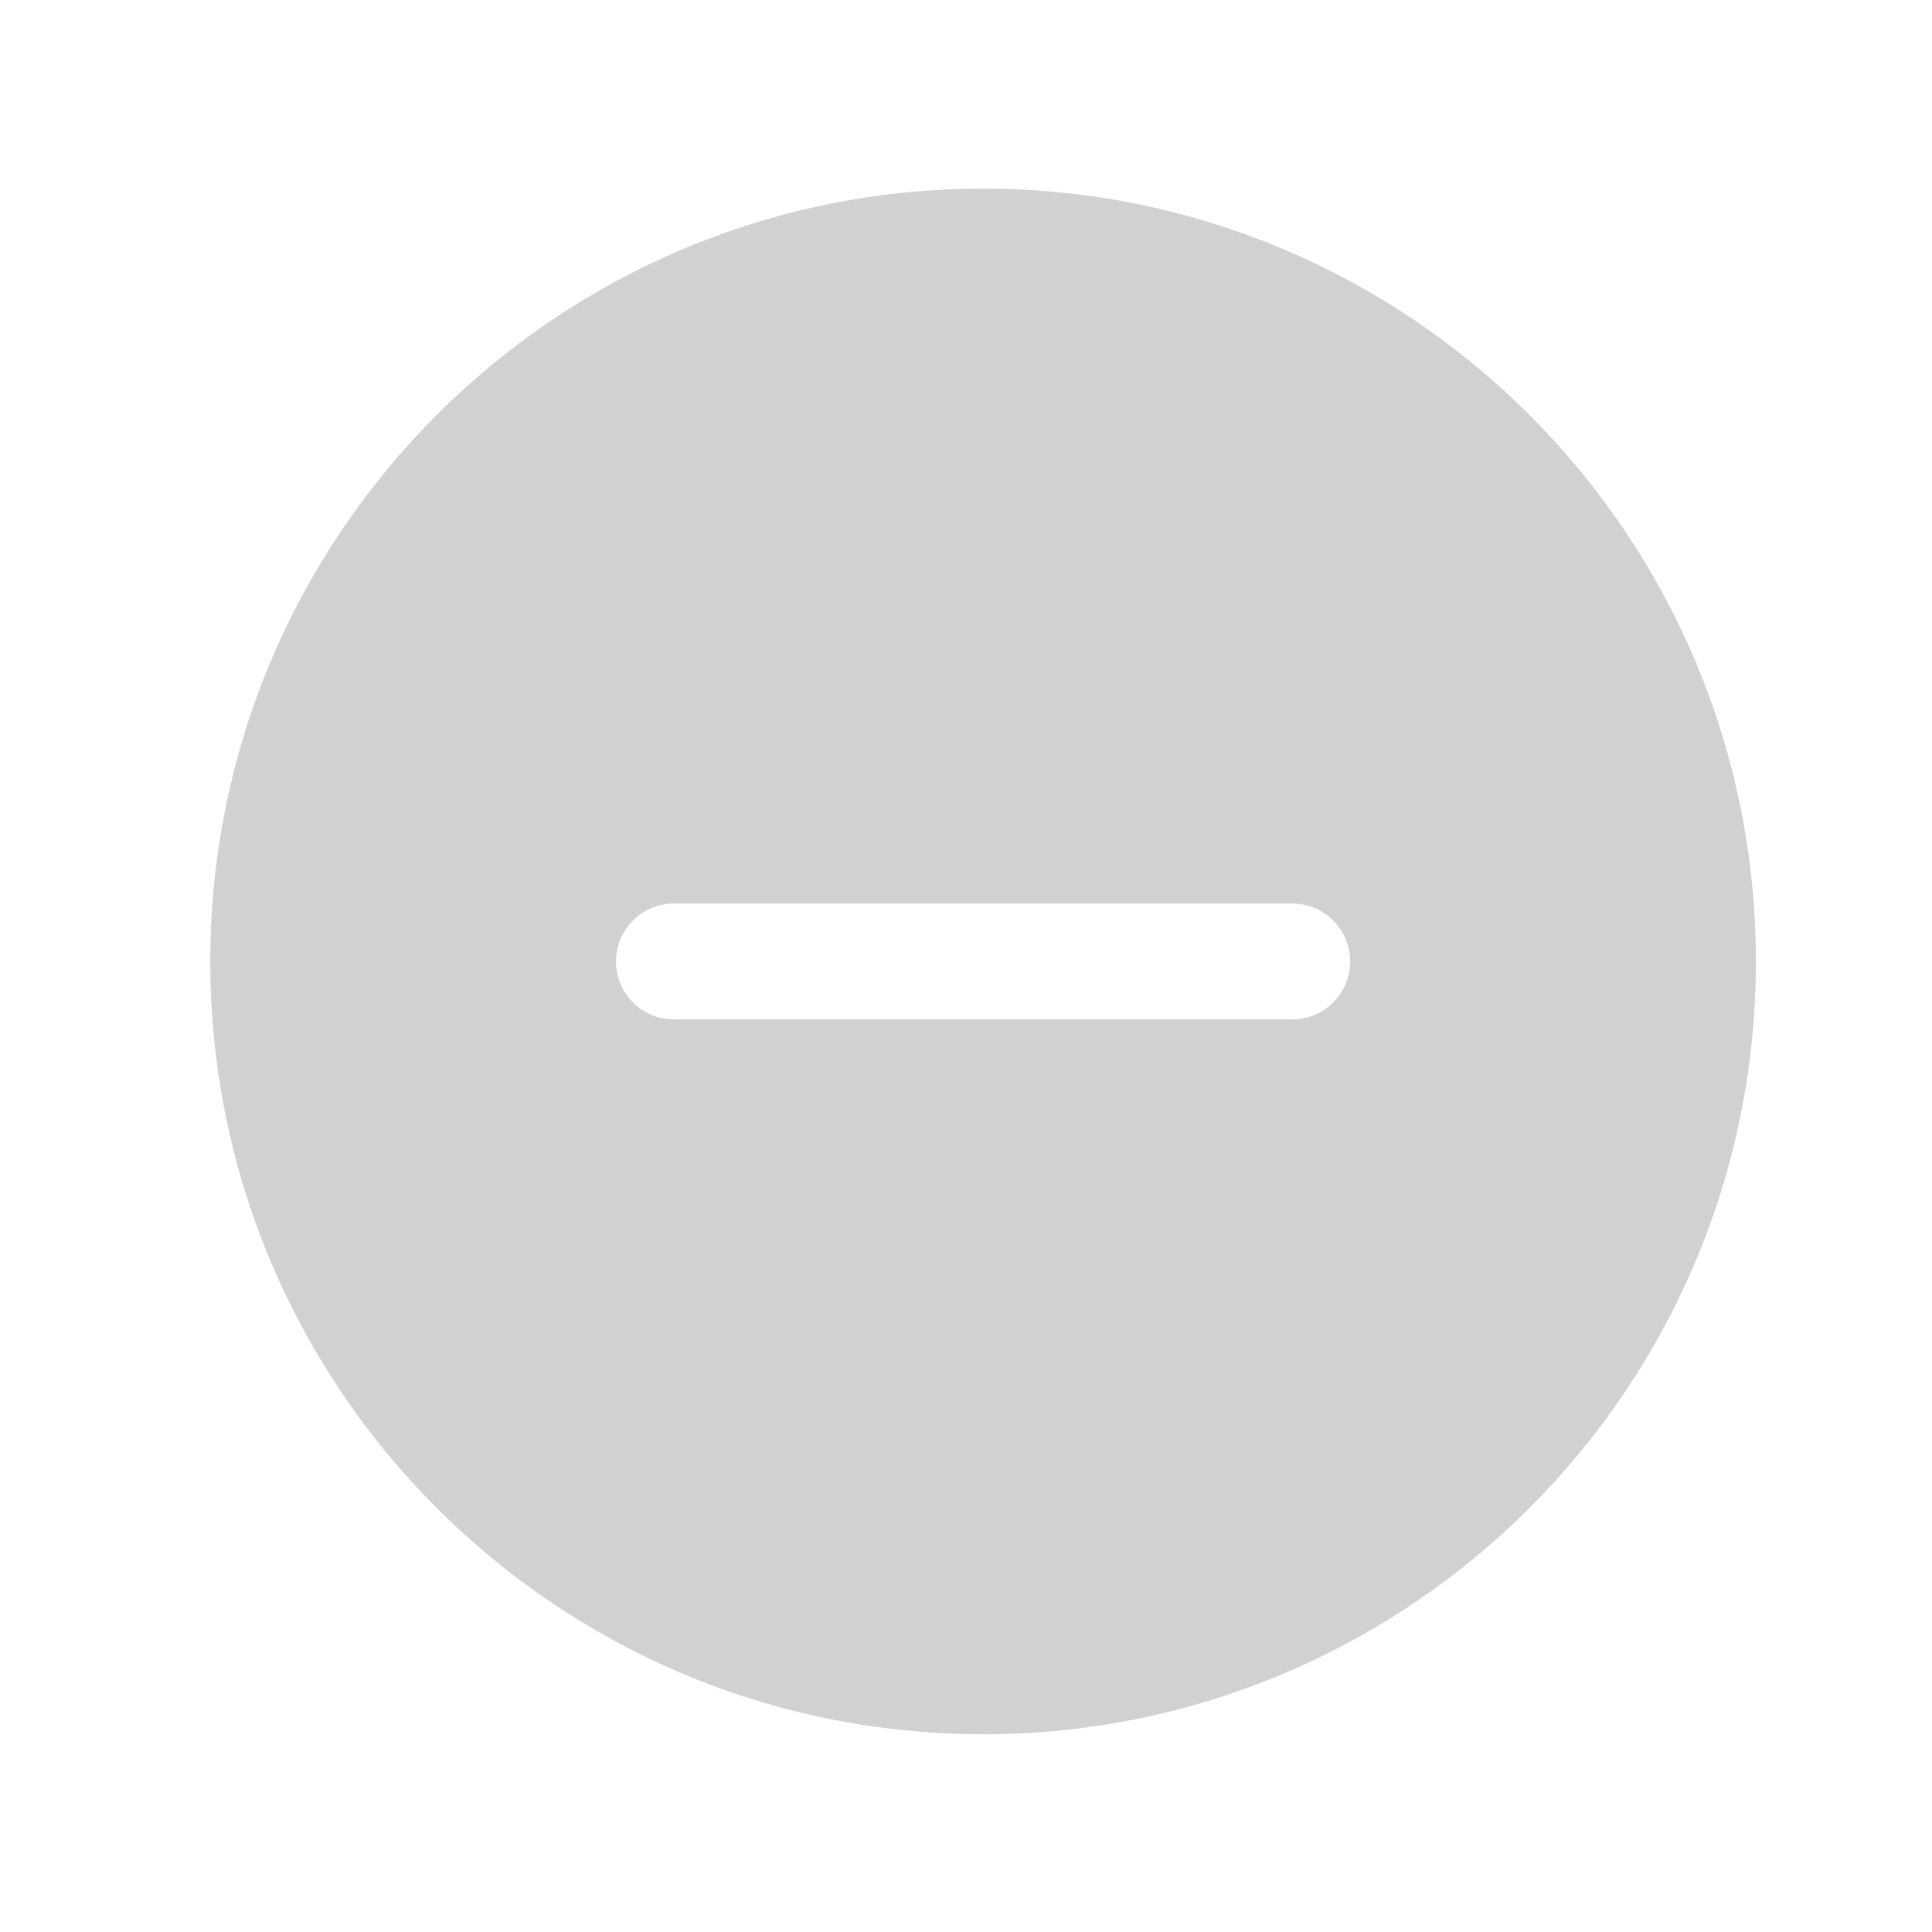 <svg width="25" height="25" viewBox="0 0 25 25" fill="none" xmlns="http://www.w3.org/2000/svg">
<path fill-rule="evenodd" clip-rule="evenodd" d="M12.721 22.441C18.244 22.441 22.721 17.964 22.721 12.441C22.721 6.919 18.244 2.441 12.721 2.441C7.198 2.441 2.721 6.919 2.721 12.441C2.721 17.964 7.198 22.441 12.721 22.441ZM16.721 13.191C17.135 13.191 17.471 12.856 17.471 12.441C17.471 12.027 17.135 11.691 16.721 11.691H8.721C8.306 11.691 7.971 12.027 7.971 12.441C7.971 12.856 8.306 13.191 8.721 13.191H16.721Z" fill="#D1D1D1"/>
</svg>
